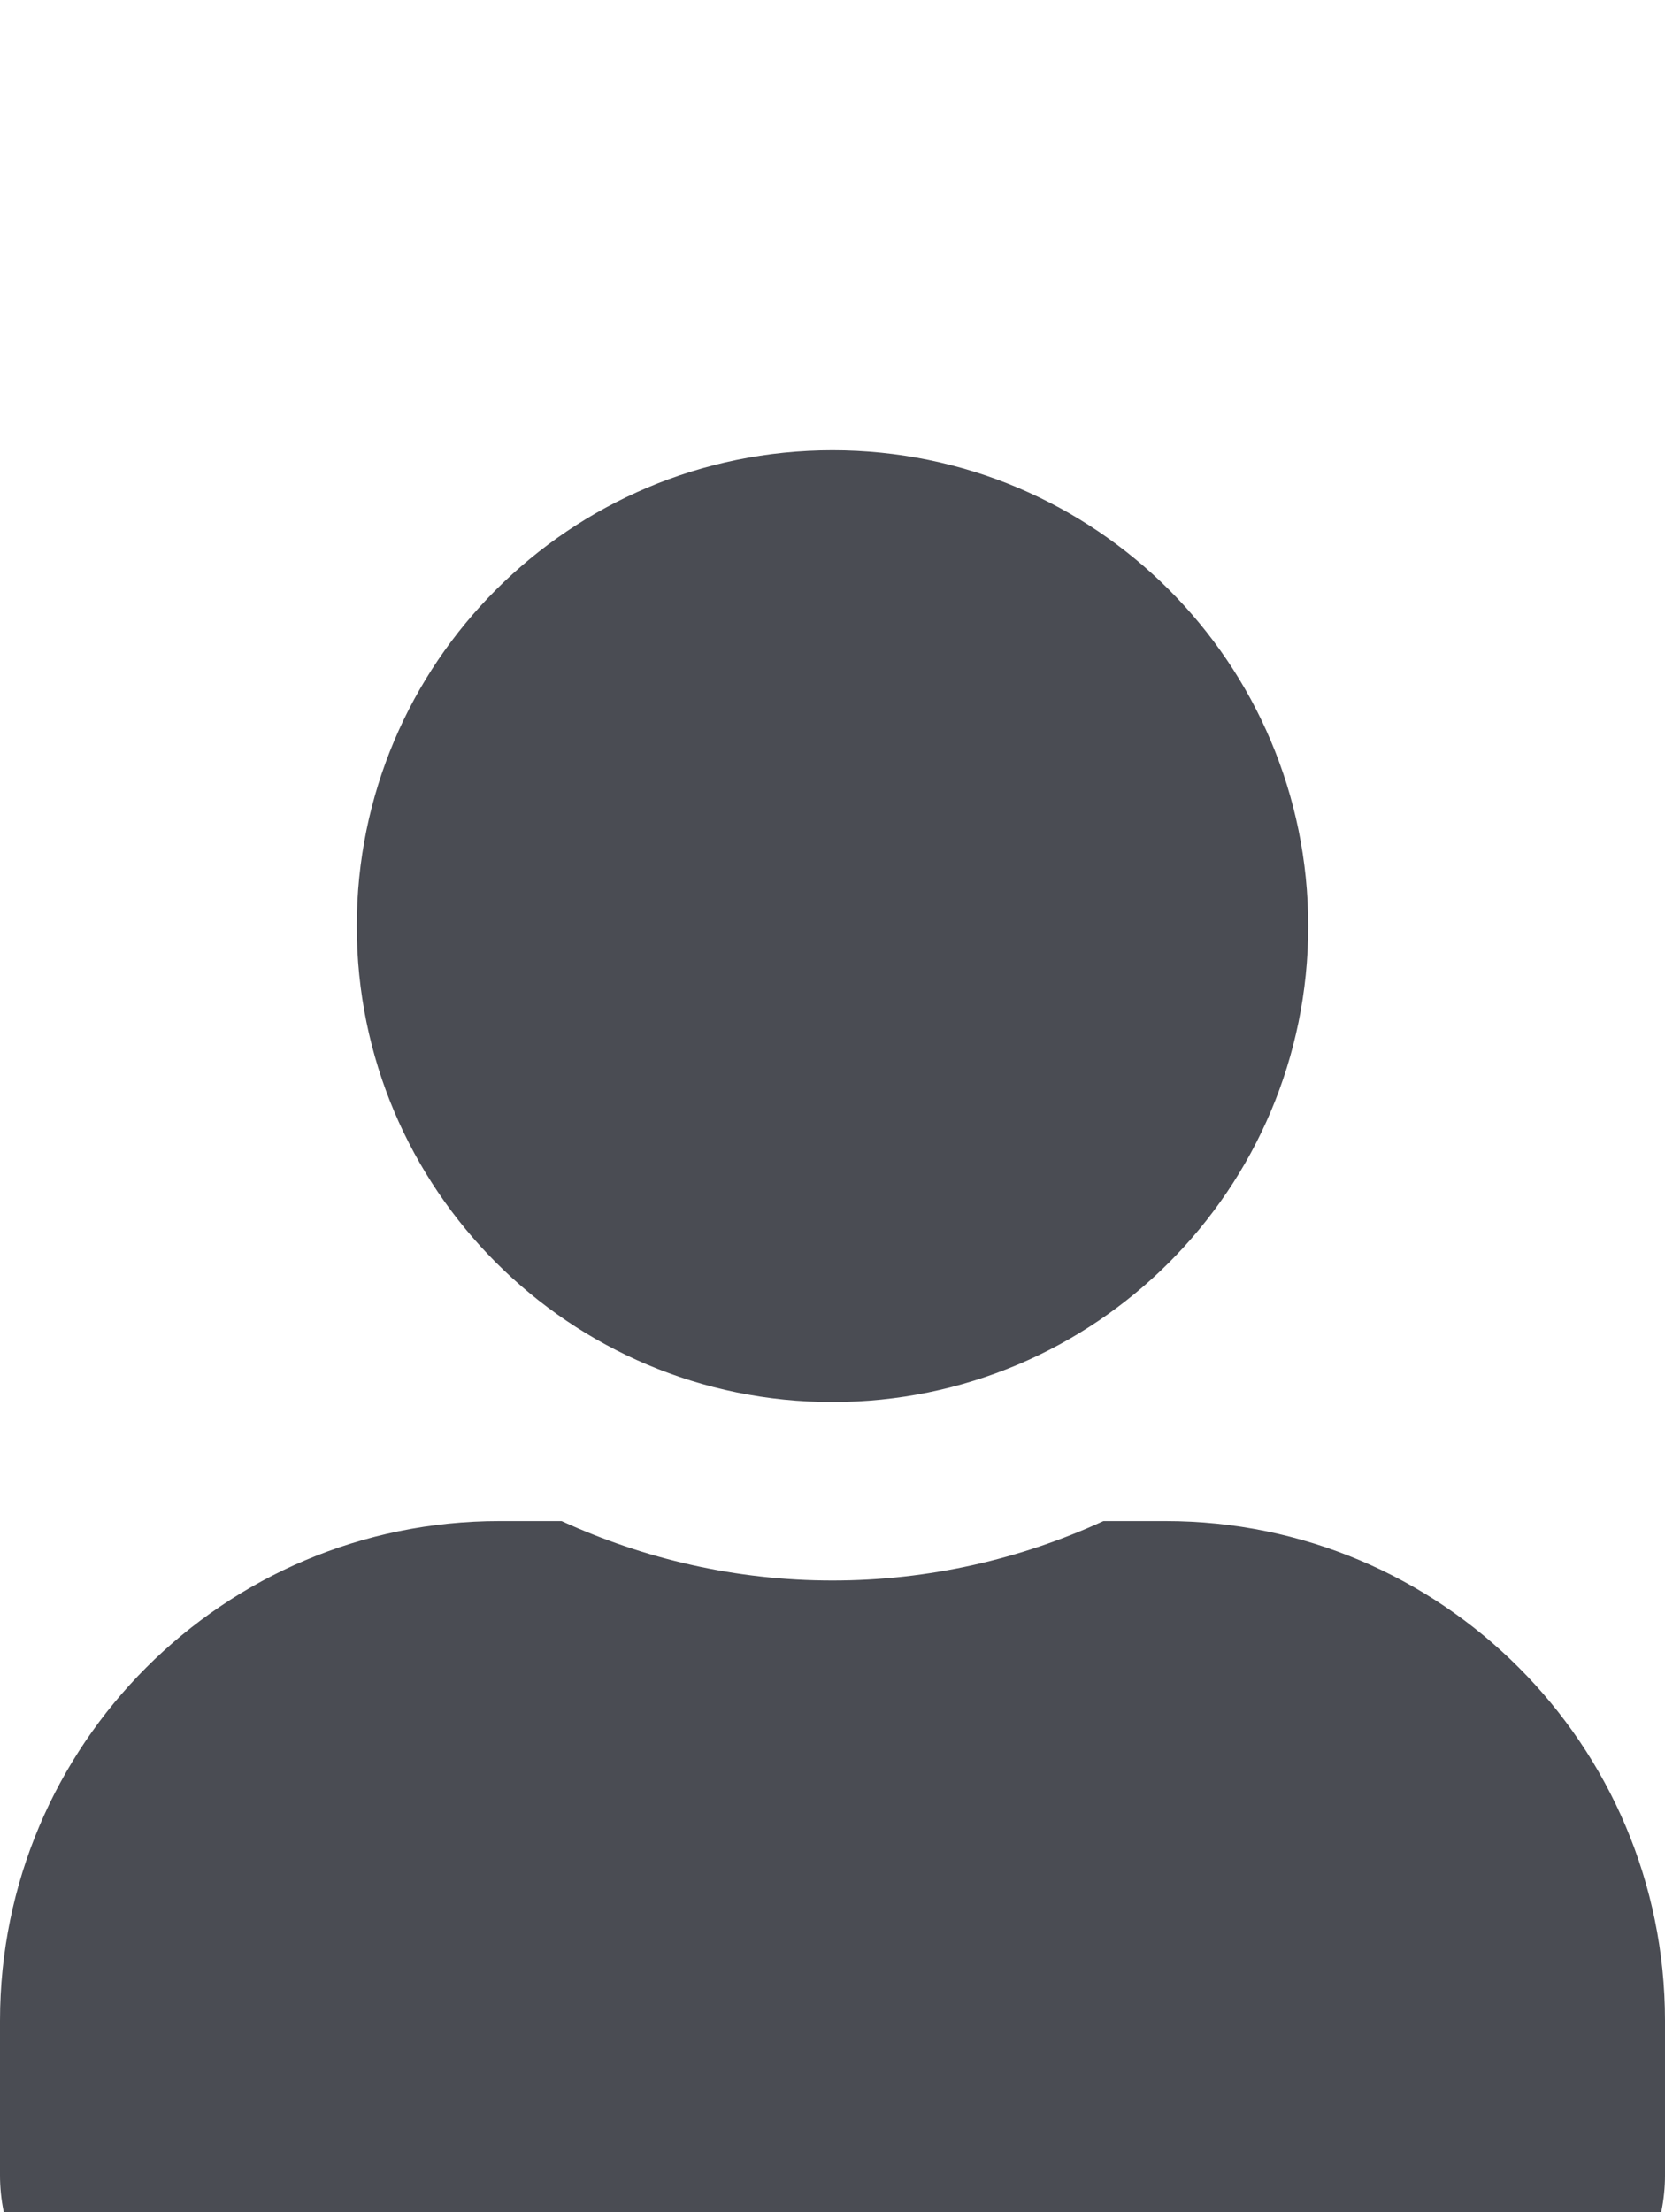 <?xml version="1.0" encoding="utf-8"?>
<!-- Generator: Adobe Illustrator 24.2.0, SVG Export Plug-In . SVG Version: 6.00 Build 0)  -->
<svg version="1.1" id="Layer_1" focusable="false" xmlns="http://www.w3.org/2000/svg" xmlns:xlink="http://www.w3.org/1999/xlink"
	 x="0px" y="0px" viewBox="0 0 448 595" style="enable-background:new 0 0 448 595;" xml:space="preserve">
<style type="text/css">
	.st0{fill:#4A4C53;}
</style>
<path class="st0" d="M224,377.1c70.7,0,128-57.3,128-128s-57.3-128-128-128s-128,57.3-128,128S153.3,377.1,224,377.1z M313.6,409.1
	h-16.7c-22.2,10.2-46.9,16-72.9,16s-50.6-5.8-72.9-16h-16.7C60.2,409.1,0,469.3,0,543.5v41.6c0,26.5,21.5,48,48,48h352
	c26.5,0,48-21.5,48-48v-41.6C448,469.3,387.8,409.1,313.6,409.1z"/>
</svg>
